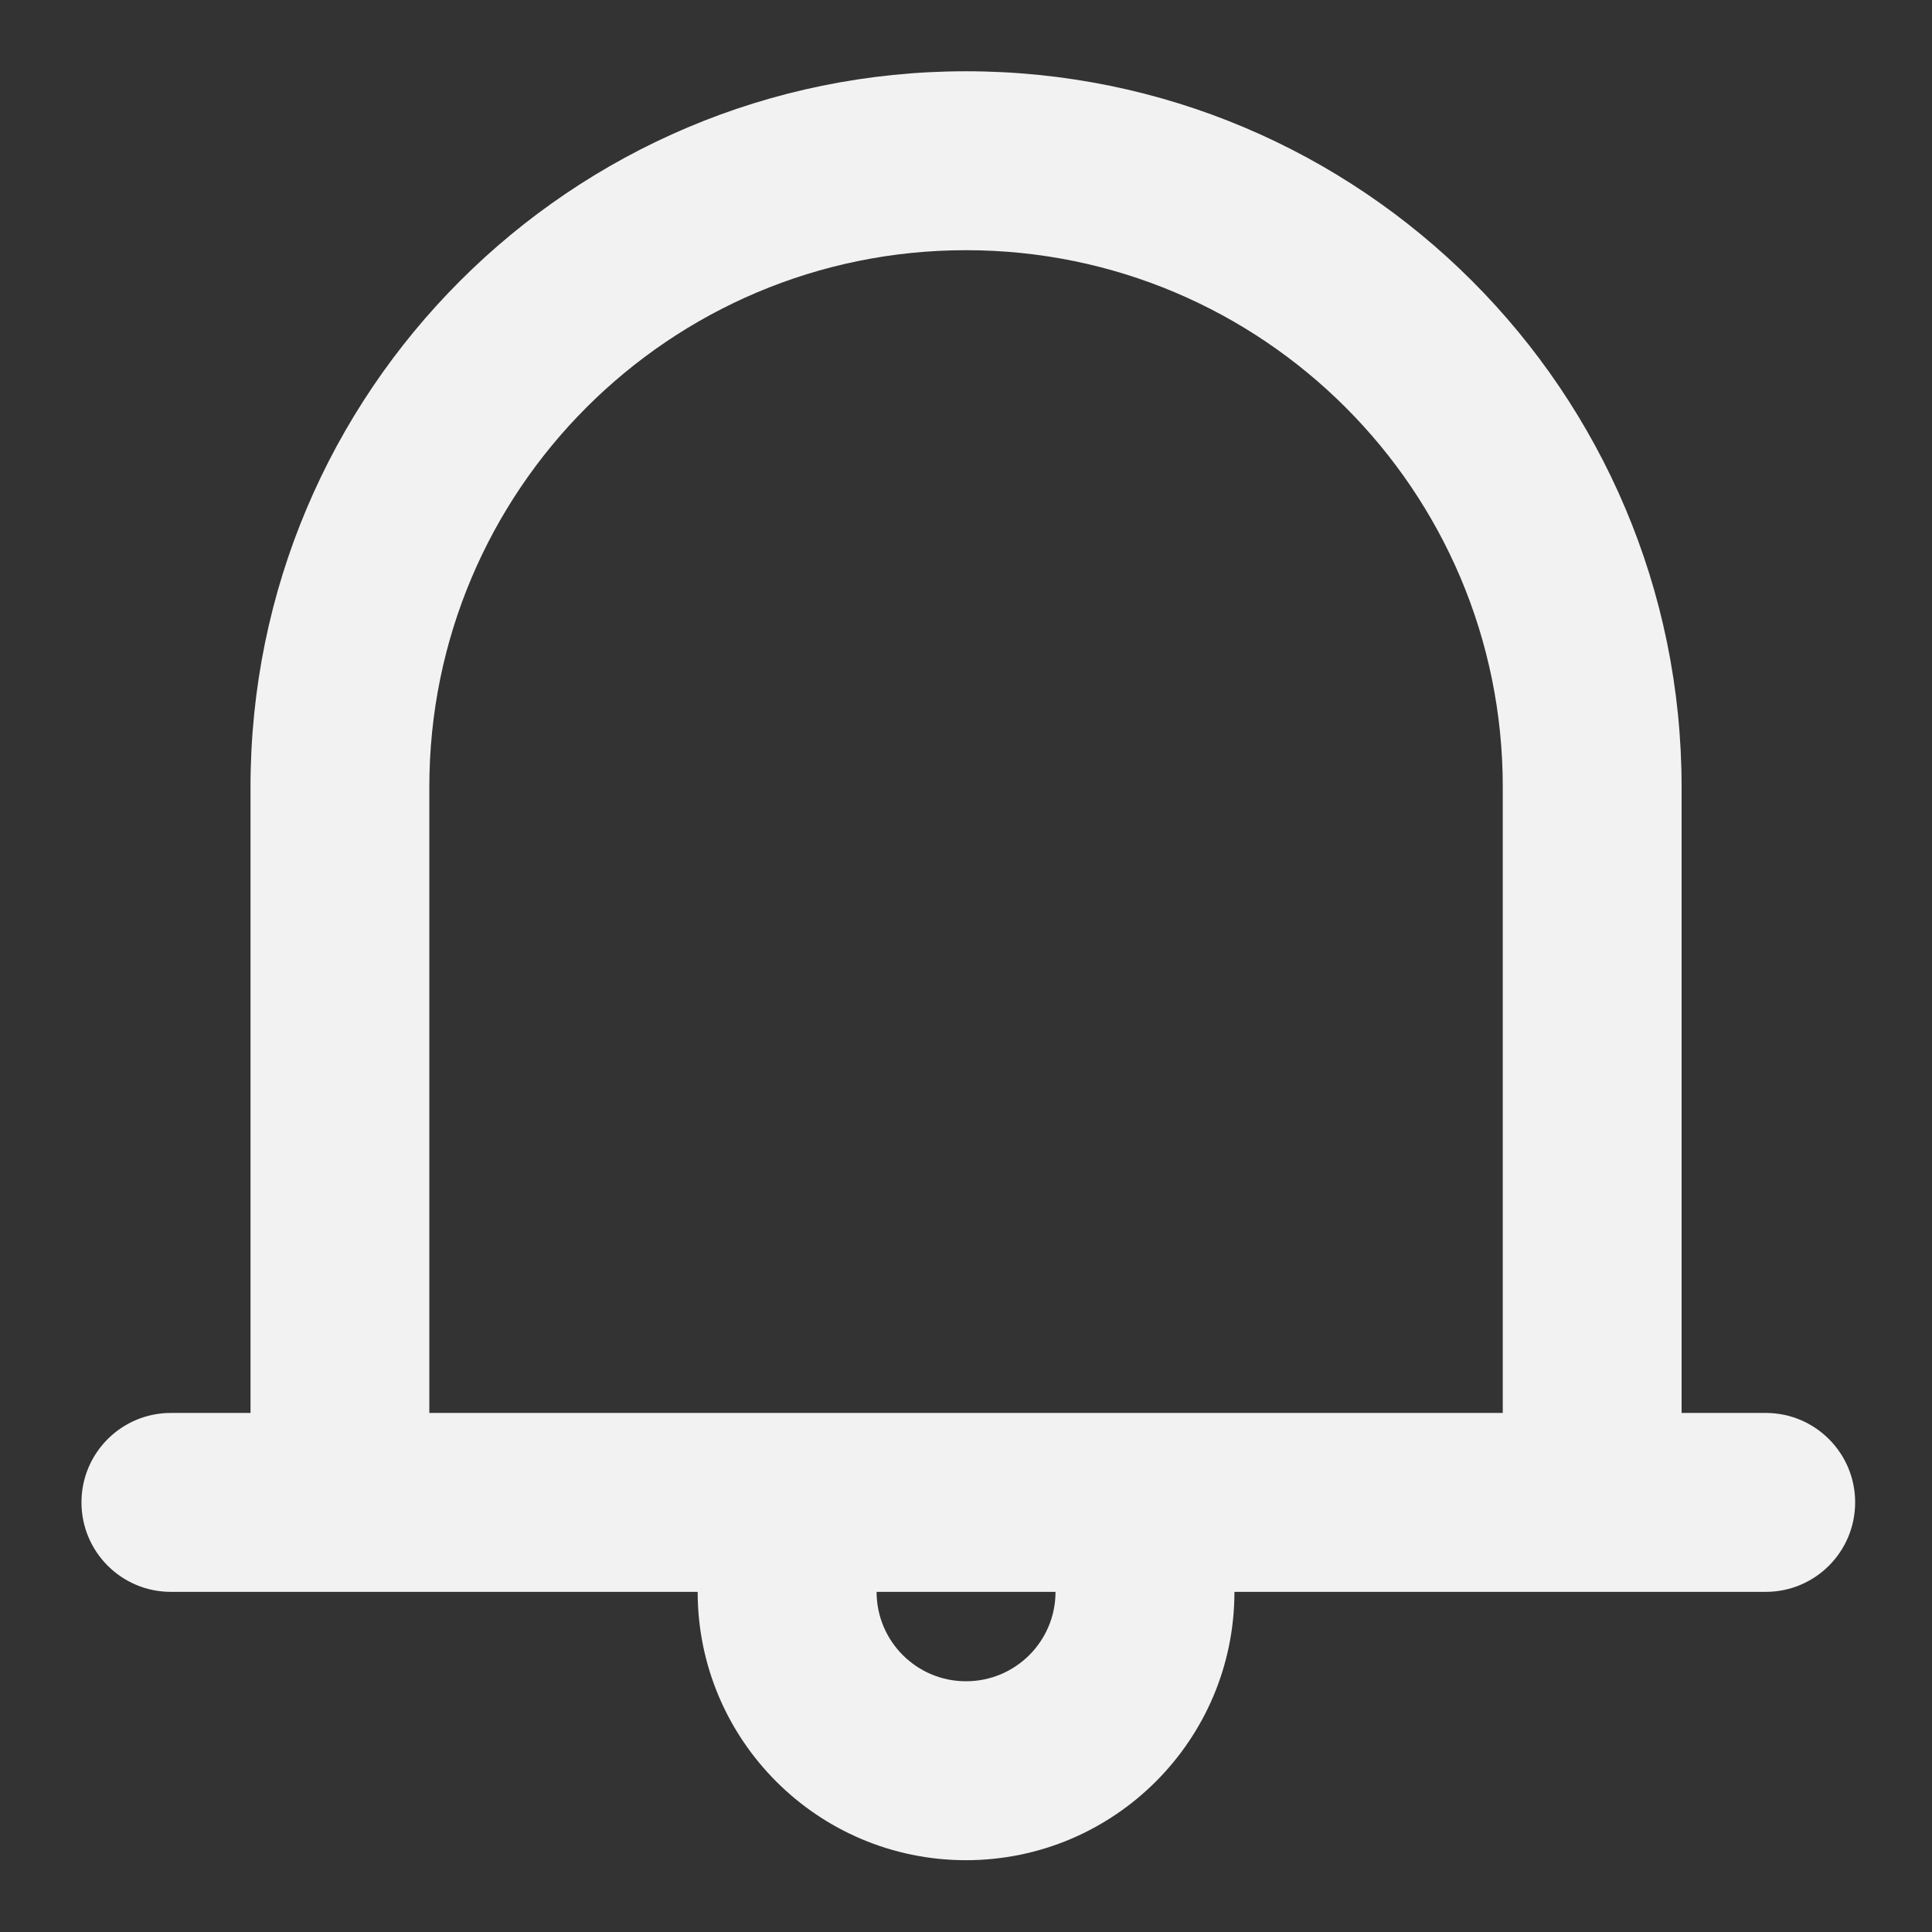 <svg width="18" height="18" viewBox="0 0 18 18" fill="none" xmlns="http://www.w3.org/2000/svg">
<rect x="0" y="0" width="18" height="18" fill="#333333" stroke="none"/>
<g id="Group">
<g id="Layer_28">
<path id="Shape" fill-rule="evenodd" clip-rule="evenodd" d="M16.451 13.164H15.667V7.331C15.667 3.649 12.682 0.664 9 0.664C5.319 0.664 2.334 3.649 2.334 7.331V13.164H1.592C1.132 13.164 0.759 13.537 0.759 13.997C0.759 14.458 1.132 14.831 1.592 14.831H6.5C6.5 16.211 7.62 17.331 9 17.331C10.381 17.331 11.501 16.211 11.501 14.831H16.451C16.911 14.831 17.284 14.458 17.284 13.997C17.284 13.537 16.911 13.164 16.451 13.164ZM9 15.664C8.54 15.664 8.167 15.291 8.167 14.831H9.834C9.834 15.291 9.461 15.664 9 15.664ZM4 13.164H10.667H14.001V7.331C14.001 4.569 11.762 2.331 9 2.331C6.239 2.331 4 4.569 4 7.331V13.164Z" fill="#F2F2F2"/>
</g>
</g>
</svg>
